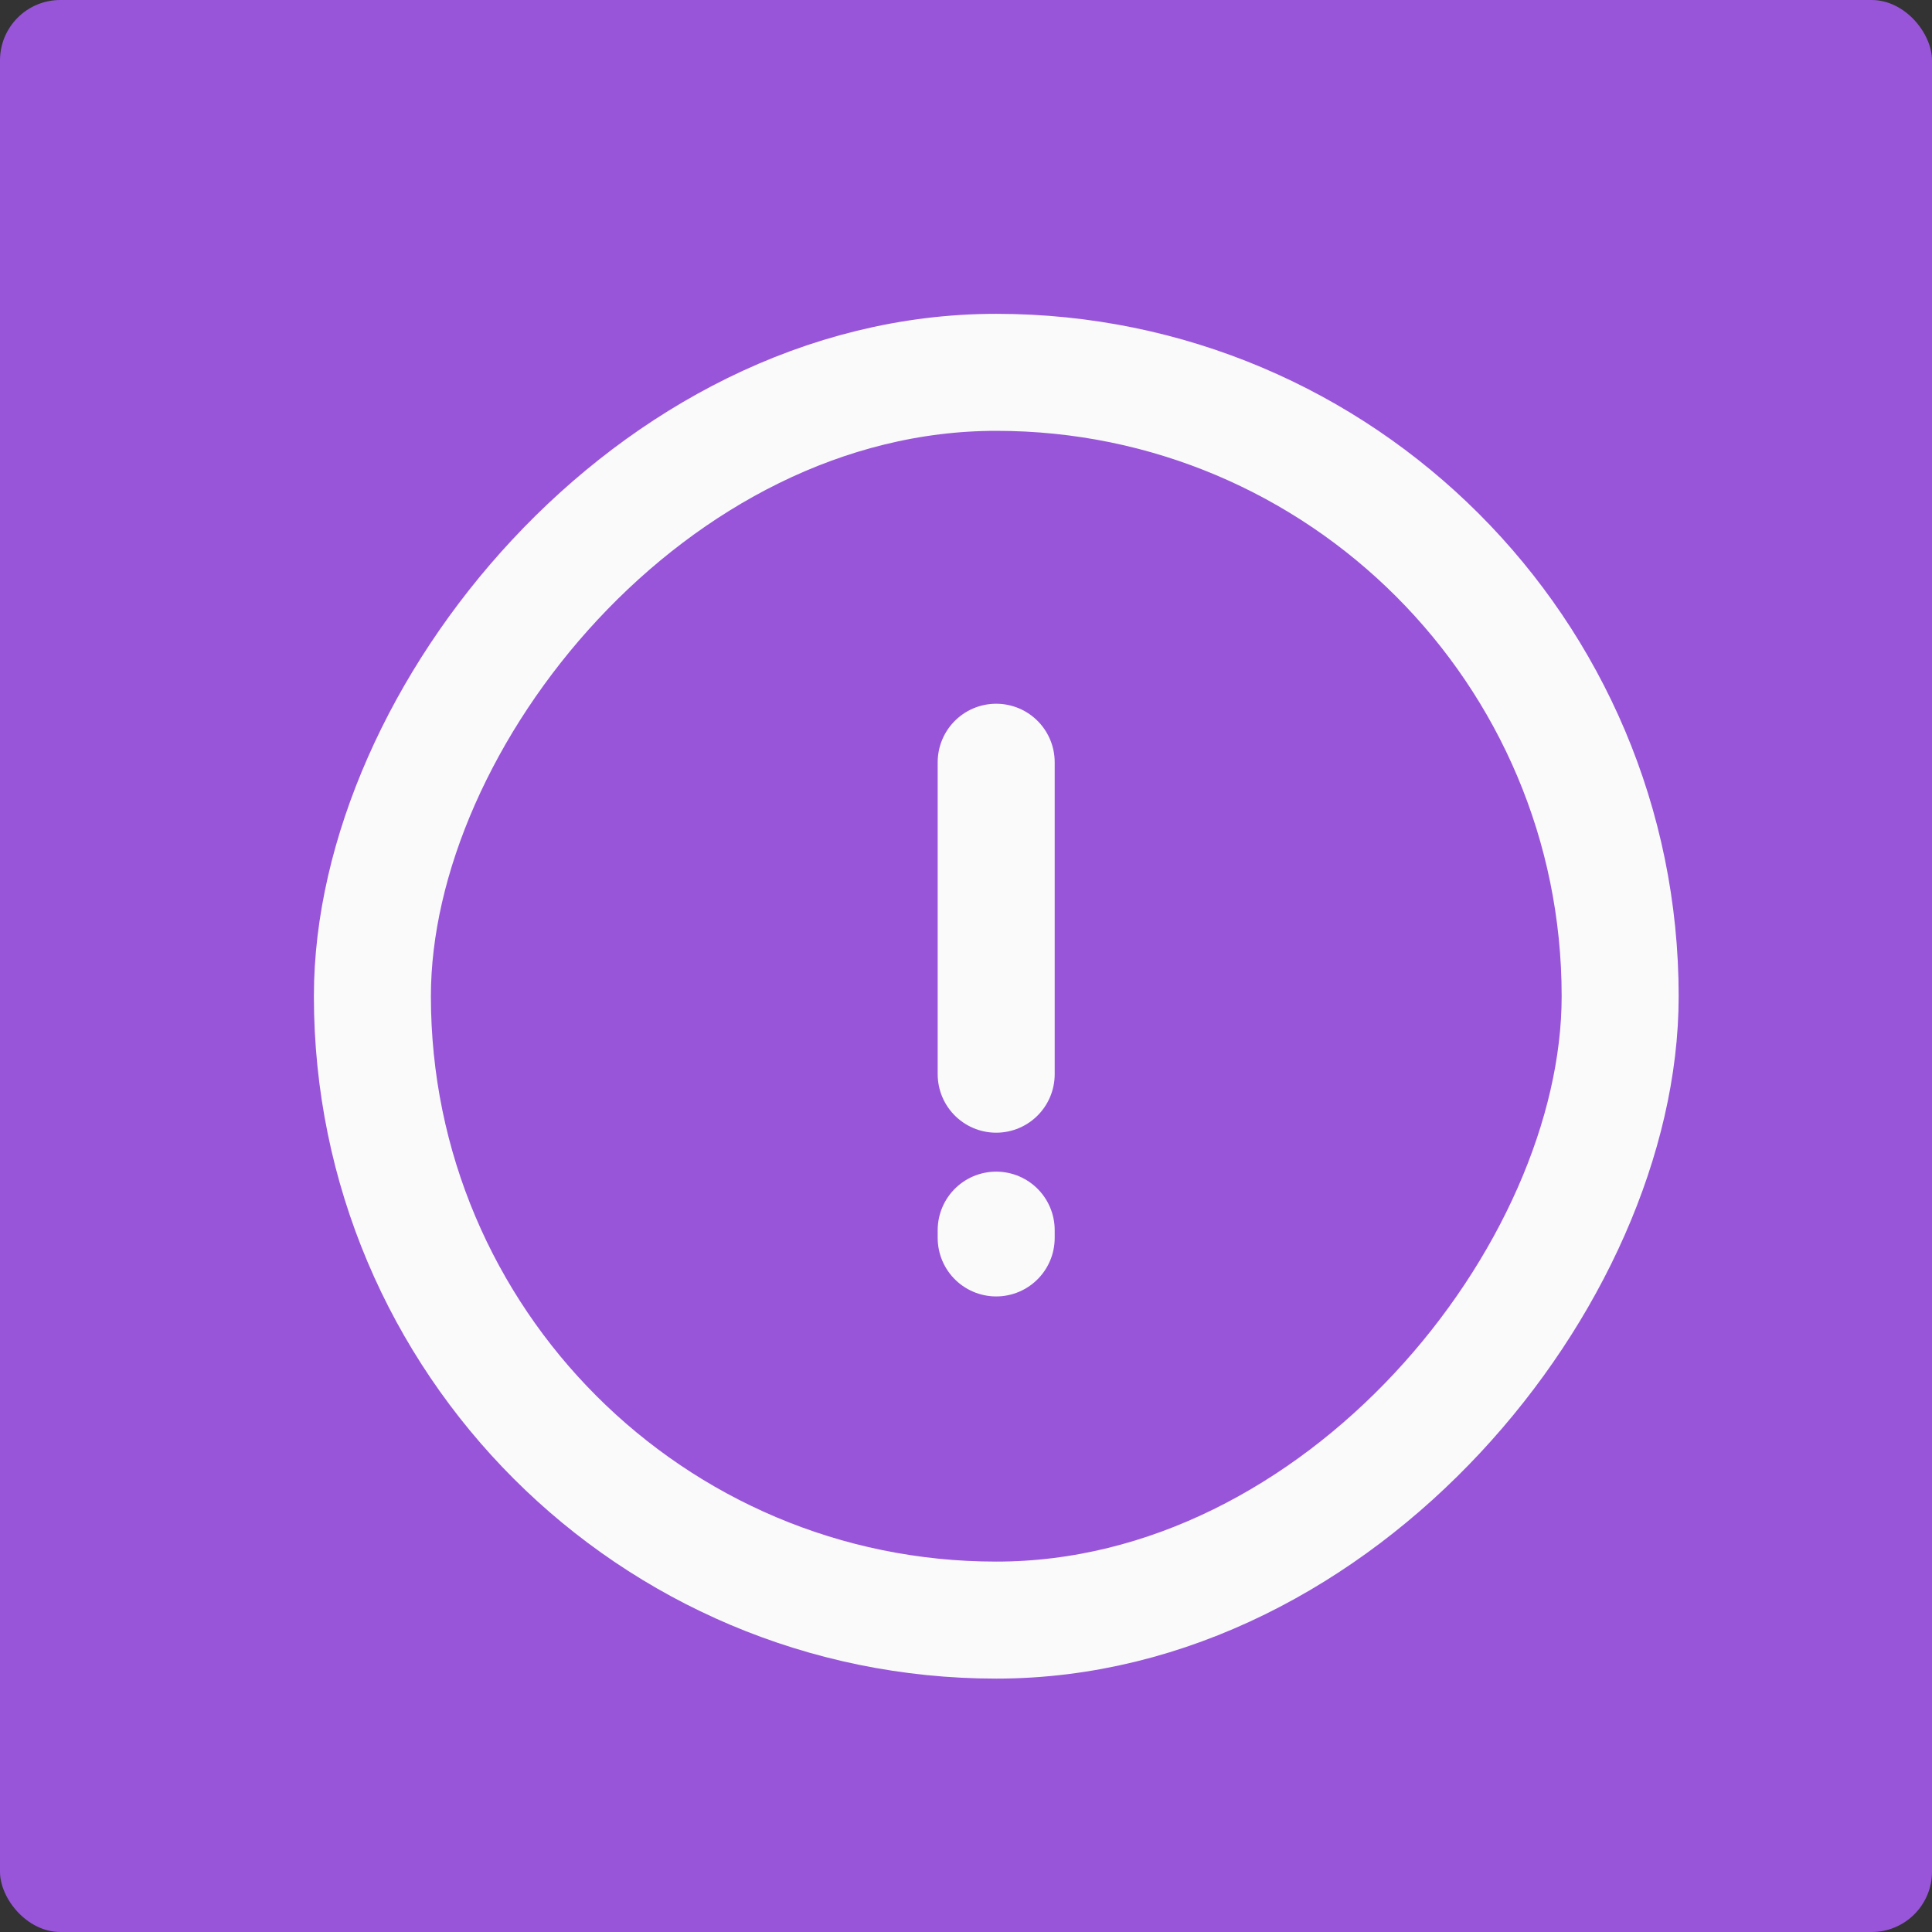 <svg width="32" height="32" viewBox="0 0 32 32" fill="none" xmlns="http://www.w3.org/2000/svg">
<rect x="0" y="0" width="32" height="32" fill="#333333" stroke="none"/>
<rect width="32" height="32" rx="1" fill="#9855D9"/>
<path d="M16.5 12.625V17.792" stroke="#FAFAFA" stroke-width="1.938" stroke-linecap="round"/>
<path d="M16.5 20.375V20.504" stroke="#FAFAFA" stroke-width="1.938" stroke-linecap="round"/>
<rect width="20.667" height="20.667" rx="10.333" transform="matrix(-1 0 0 1 26.835 6.167)" stroke="#FAFAFA" stroke-width="1.938"/>
</svg>
